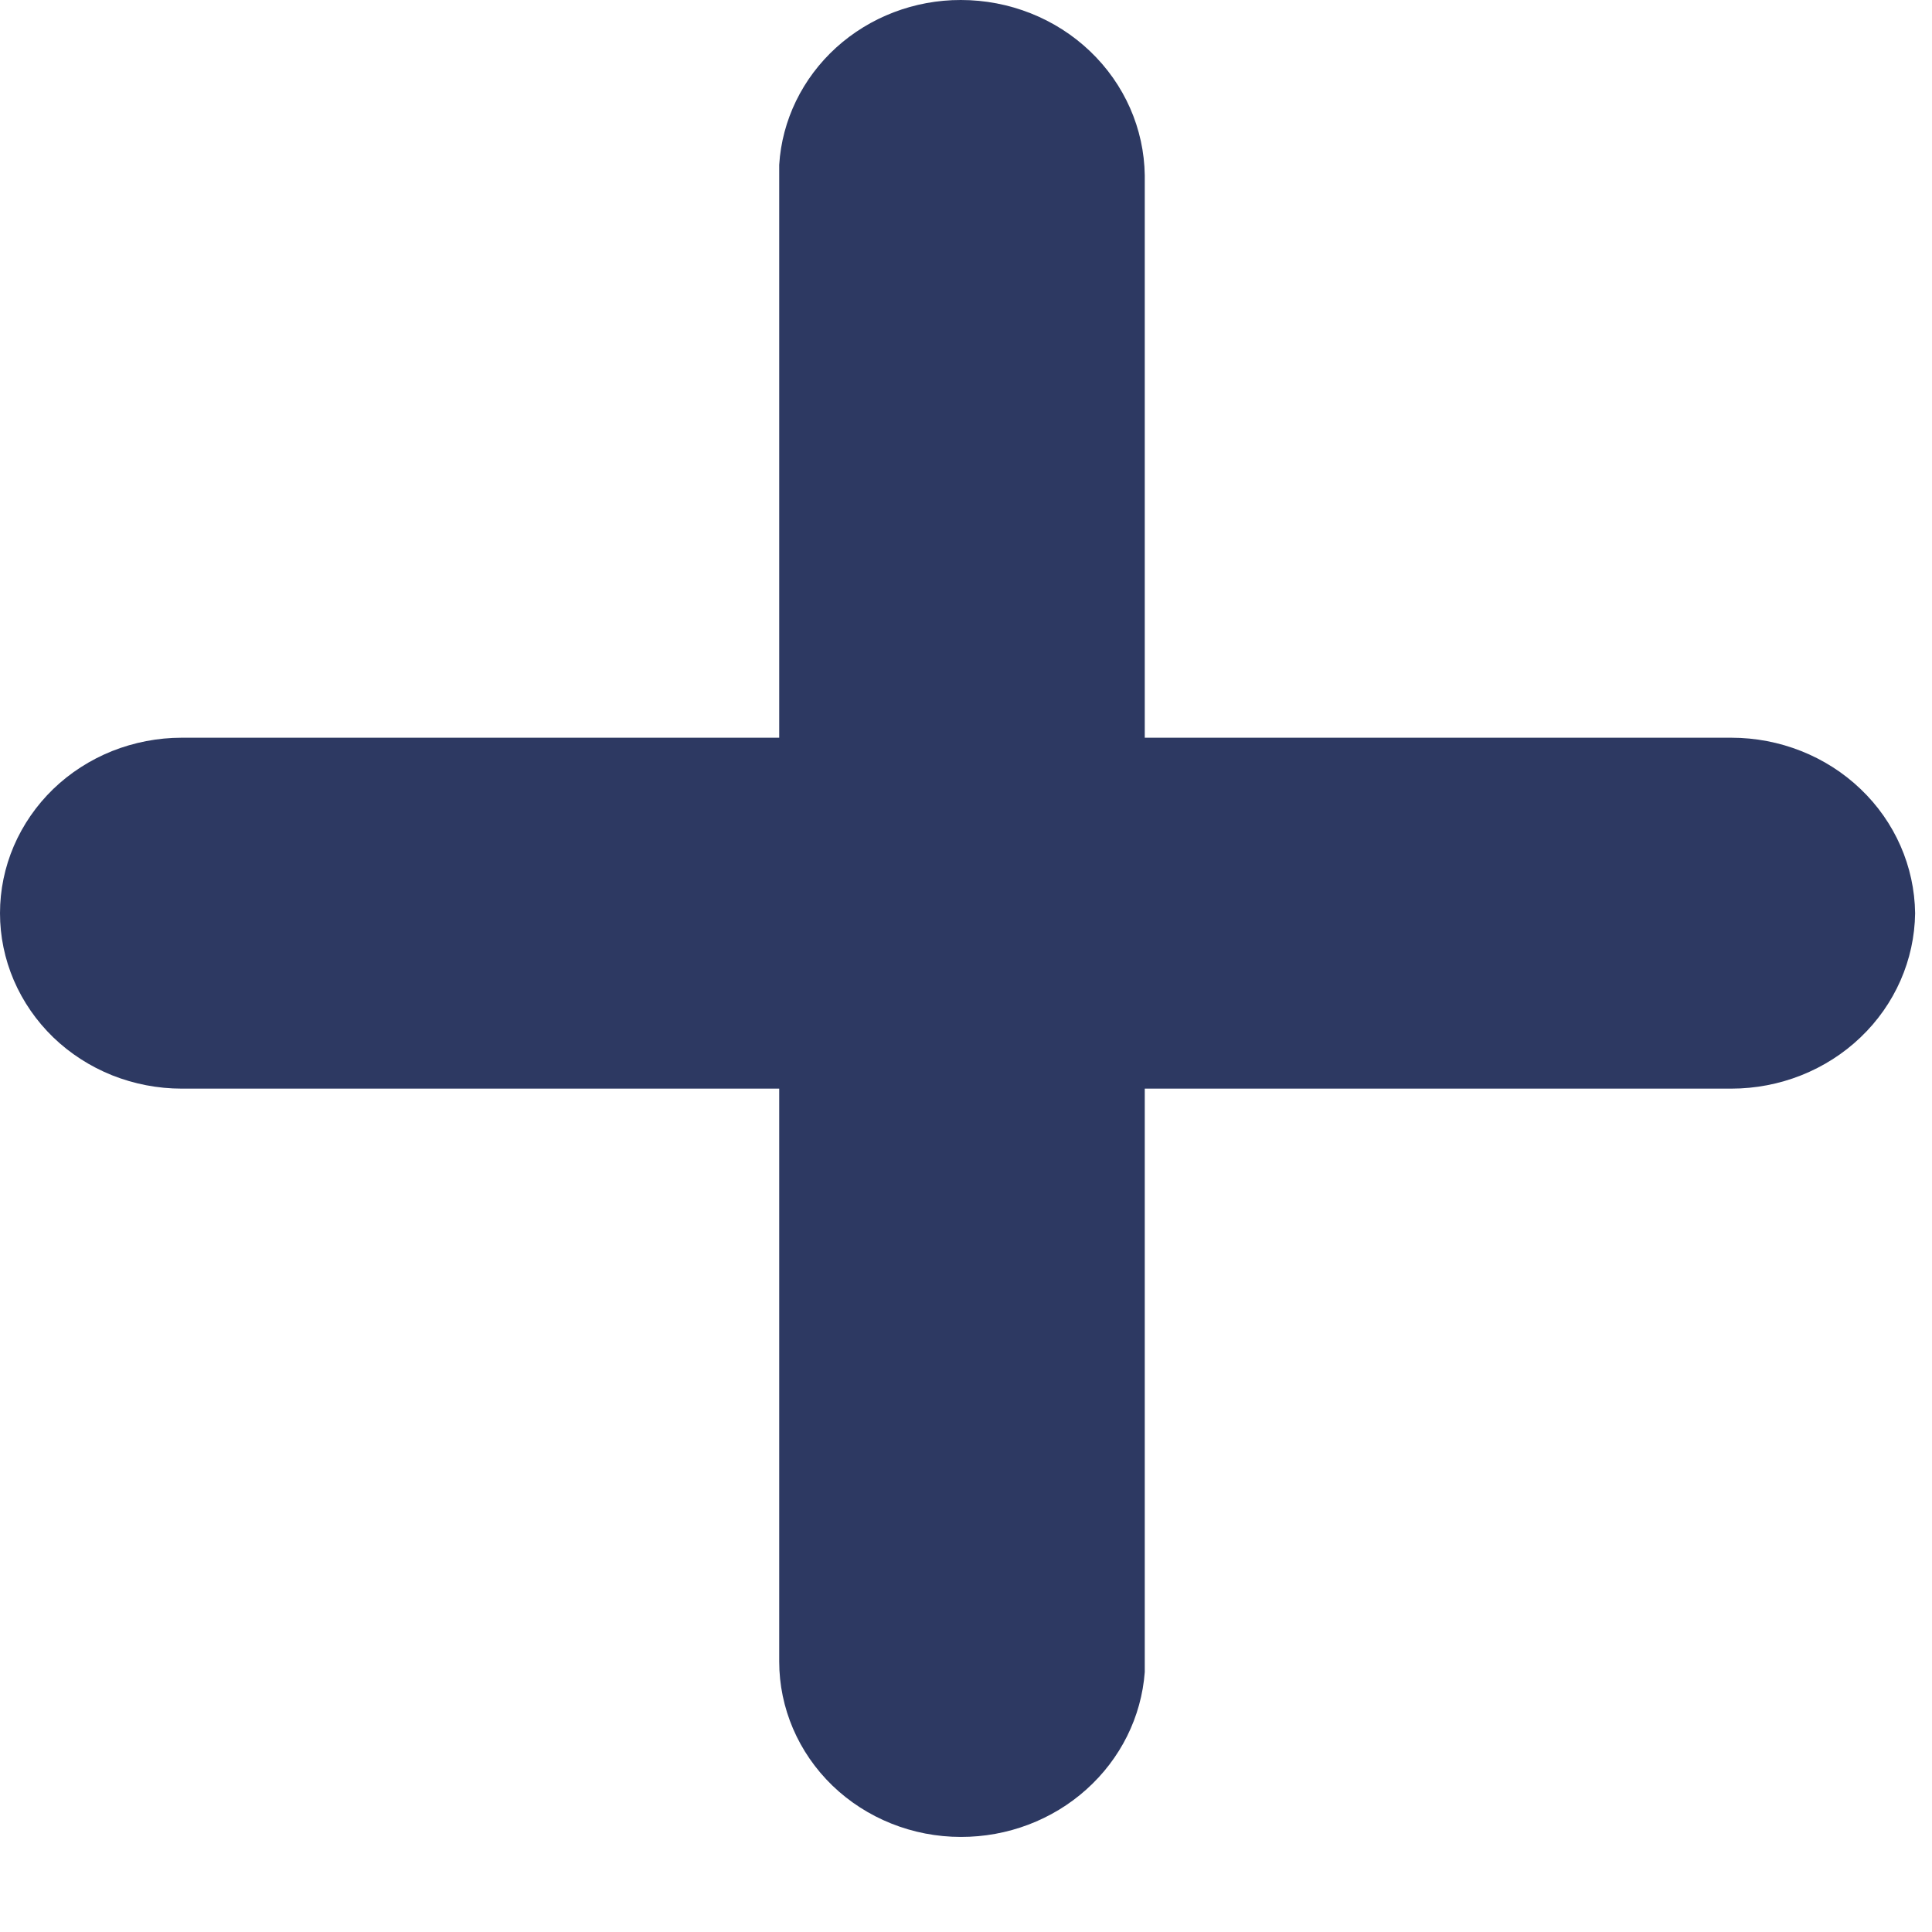 <svg
              xmlns="http://www.w3.org/2000/svg"
              width="19"
              height="19"
              viewBox="0 0 19 19"
              fill="none"
            >
              <path
                d="M9.449 18.065C8.976 18.065 8.521 17.883 8.186 17.56C7.851 17.236 7.663 16.797 7.663 16.34V1.621C7.69 1.182 7.891 0.77 8.223 0.468C8.555 0.167 8.994 -0.001 9.449 2.84866e-06C9.925 -2.97165e-05 10.382 0.181 10.72 0.504C11.059 0.827 11.252 1.266 11.258 1.725V16.444C11.225 16.885 11.02 17.297 10.684 17.598C10.349 17.899 9.907 18.066 9.449 18.065Z"
                fill="#2D3962"
              />
              <path
                d="M17.026 10.706H1.787C1.552 10.706 1.32 10.661 1.103 10.575C0.886 10.488 0.689 10.361 0.523 10.201C0.357 10.04 0.226 9.85 0.136 9.641C0.046 9.431 0 9.207 0 8.981C0 8.754 0.046 8.53 0.136 8.32C0.226 8.111 0.357 7.921 0.523 7.76C0.689 7.6 0.886 7.473 1.103 7.386C1.32 7.3 1.552 7.255 1.787 7.255H17.026C17.502 7.255 17.959 7.436 18.297 7.759C18.636 8.082 18.828 8.521 18.834 8.981C18.828 9.44 18.636 9.879 18.297 10.202C17.959 10.525 17.502 10.706 17.026 10.706Z"
                fill="#2D3962"
              />
            </svg>
